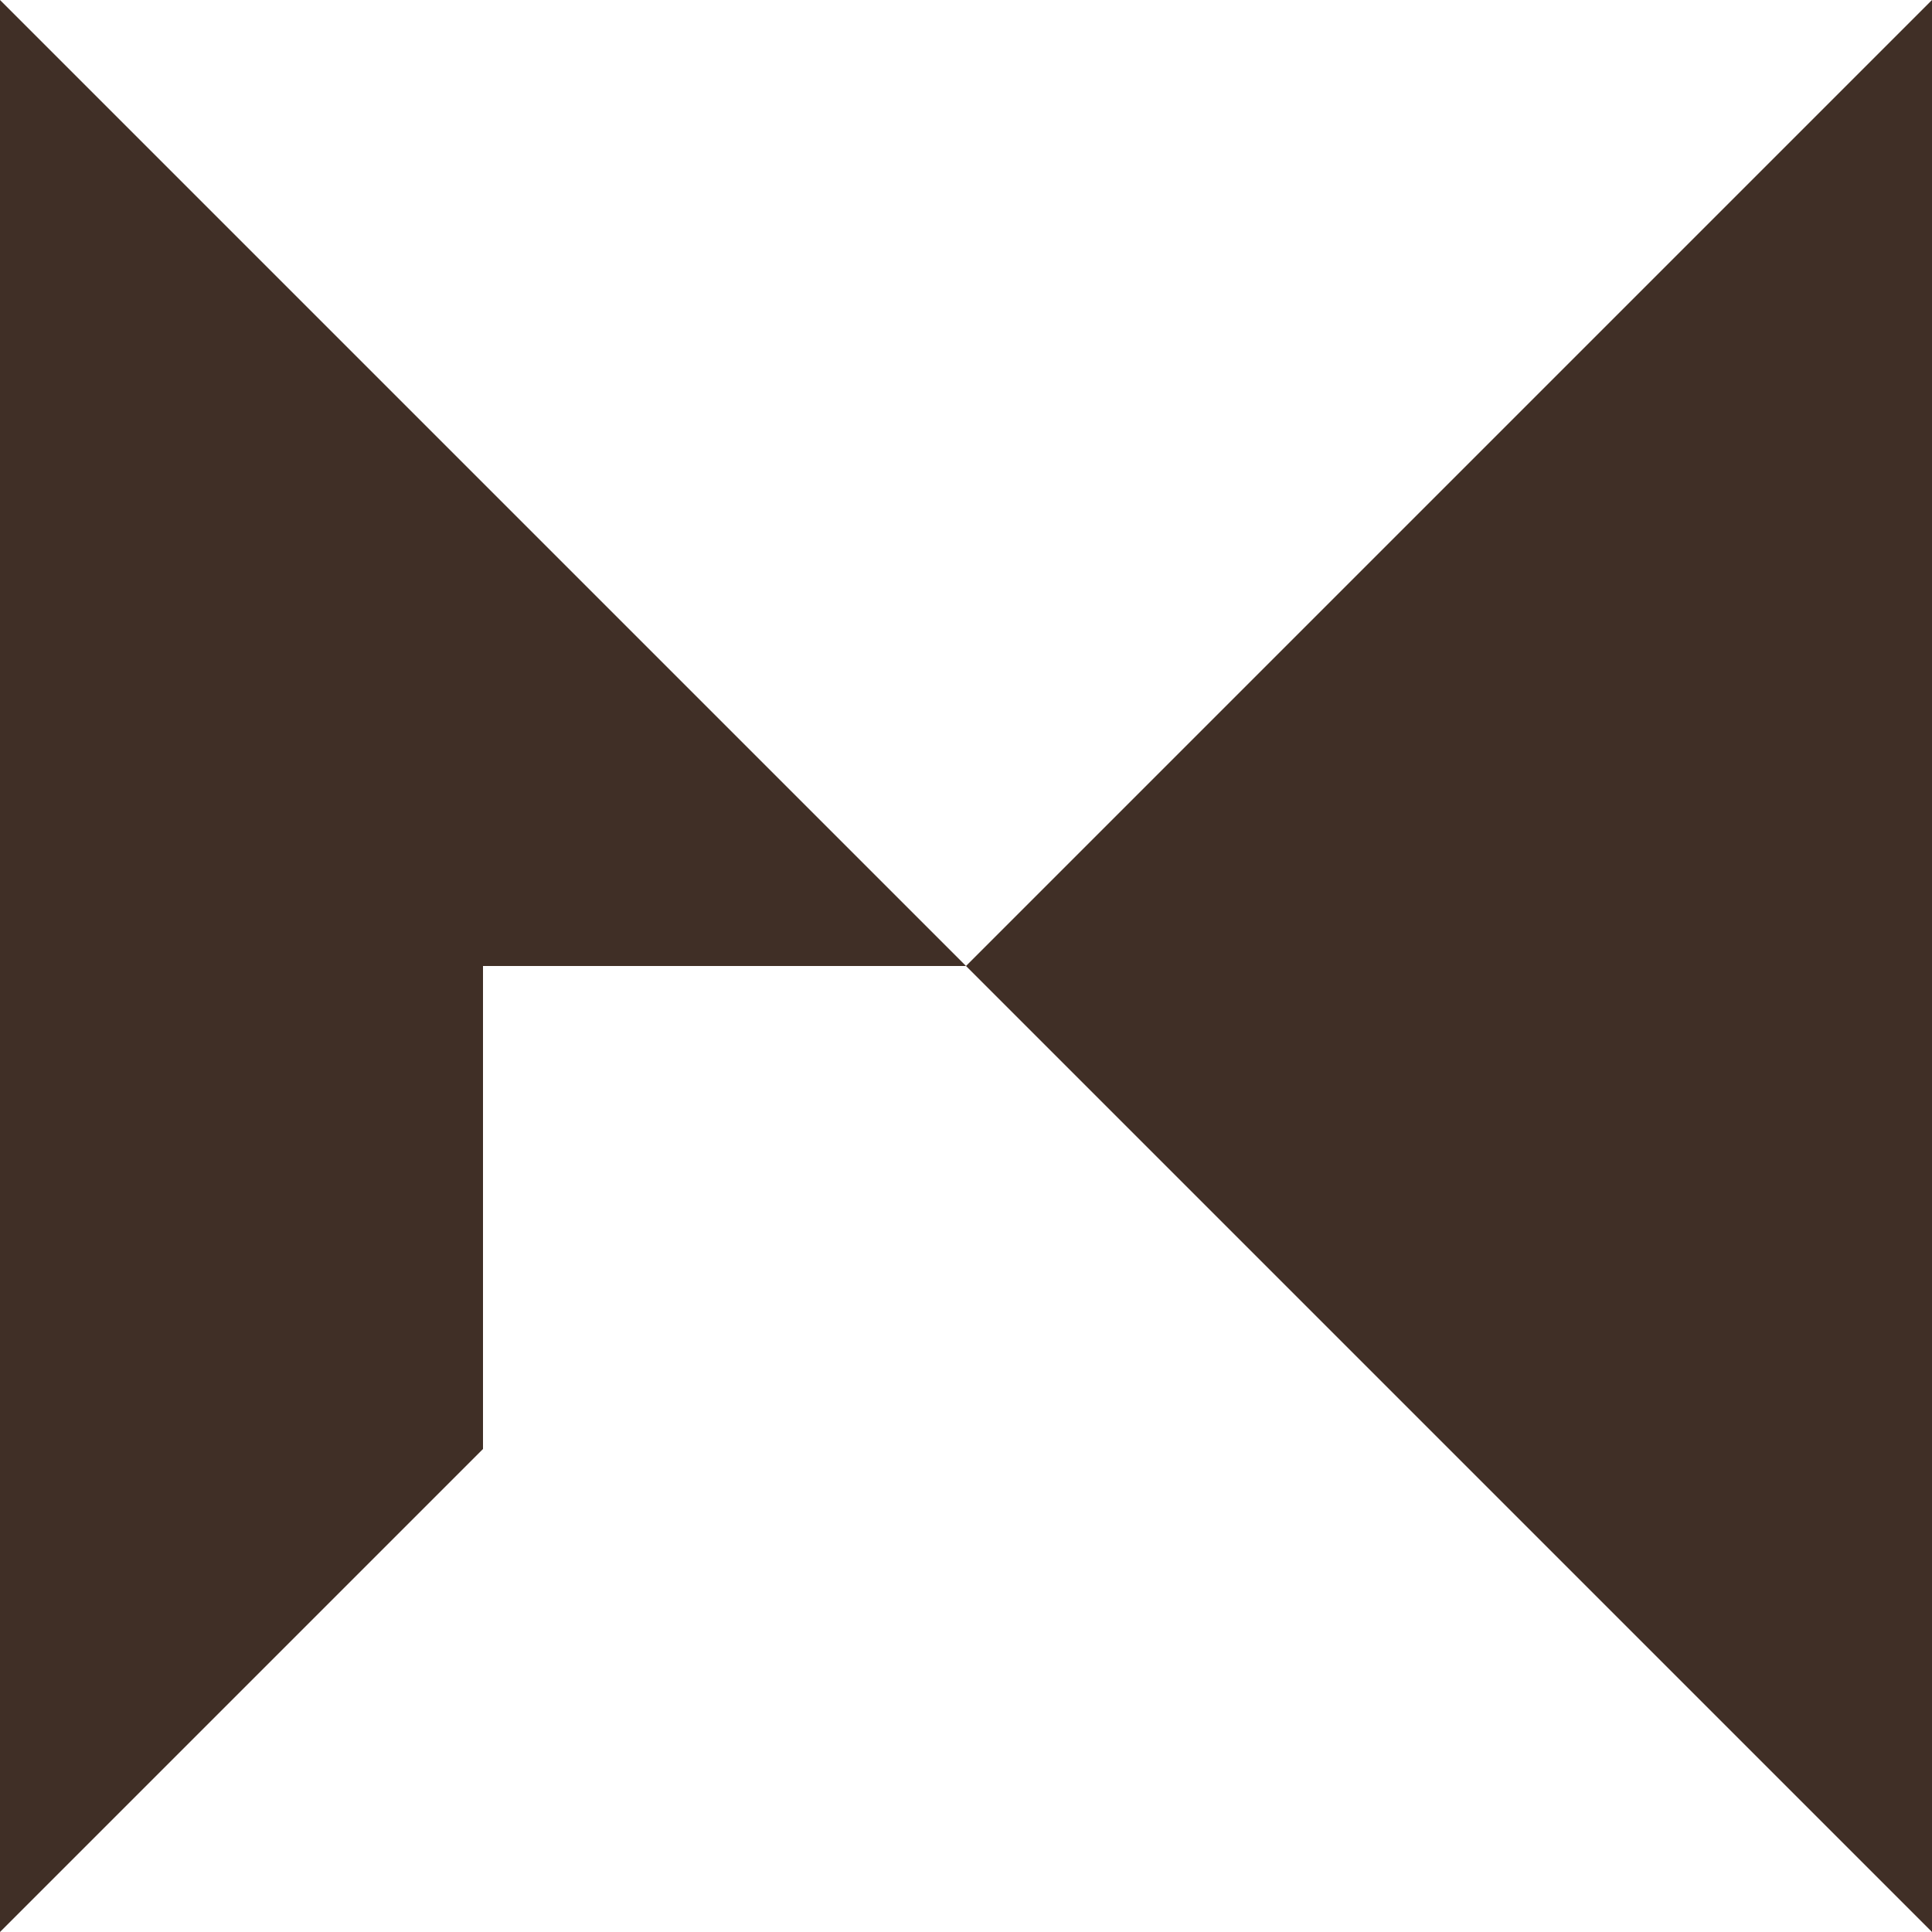<?xml version="1.0" encoding="UTF-8"?>
<svg width="50px" height="50px" viewBox="0 0 50 50" version="1.1" xmlns="http://www.w3.org/2000/svg" xmlns:xlink="http://www.w3.org/1999/xlink">
    <!-- Generator: Sketch 57.1 (83088) - https://sketch.com -->
    <title>morningsidevc</title>
    <desc>Created with Sketch.</desc>
    <g id="morningsidevc" stroke="none" stroke-width="1" fill="none" fill-rule="evenodd">
        <path d="M0,0 L25,25 L12.5,25 L12.5,37.5 L0,50 L0,0 Z M50,0 L50,50 L25,25 L50,0 Z" id="Combined-Shape" fill="#402F26"></path>
    </g>
</svg>